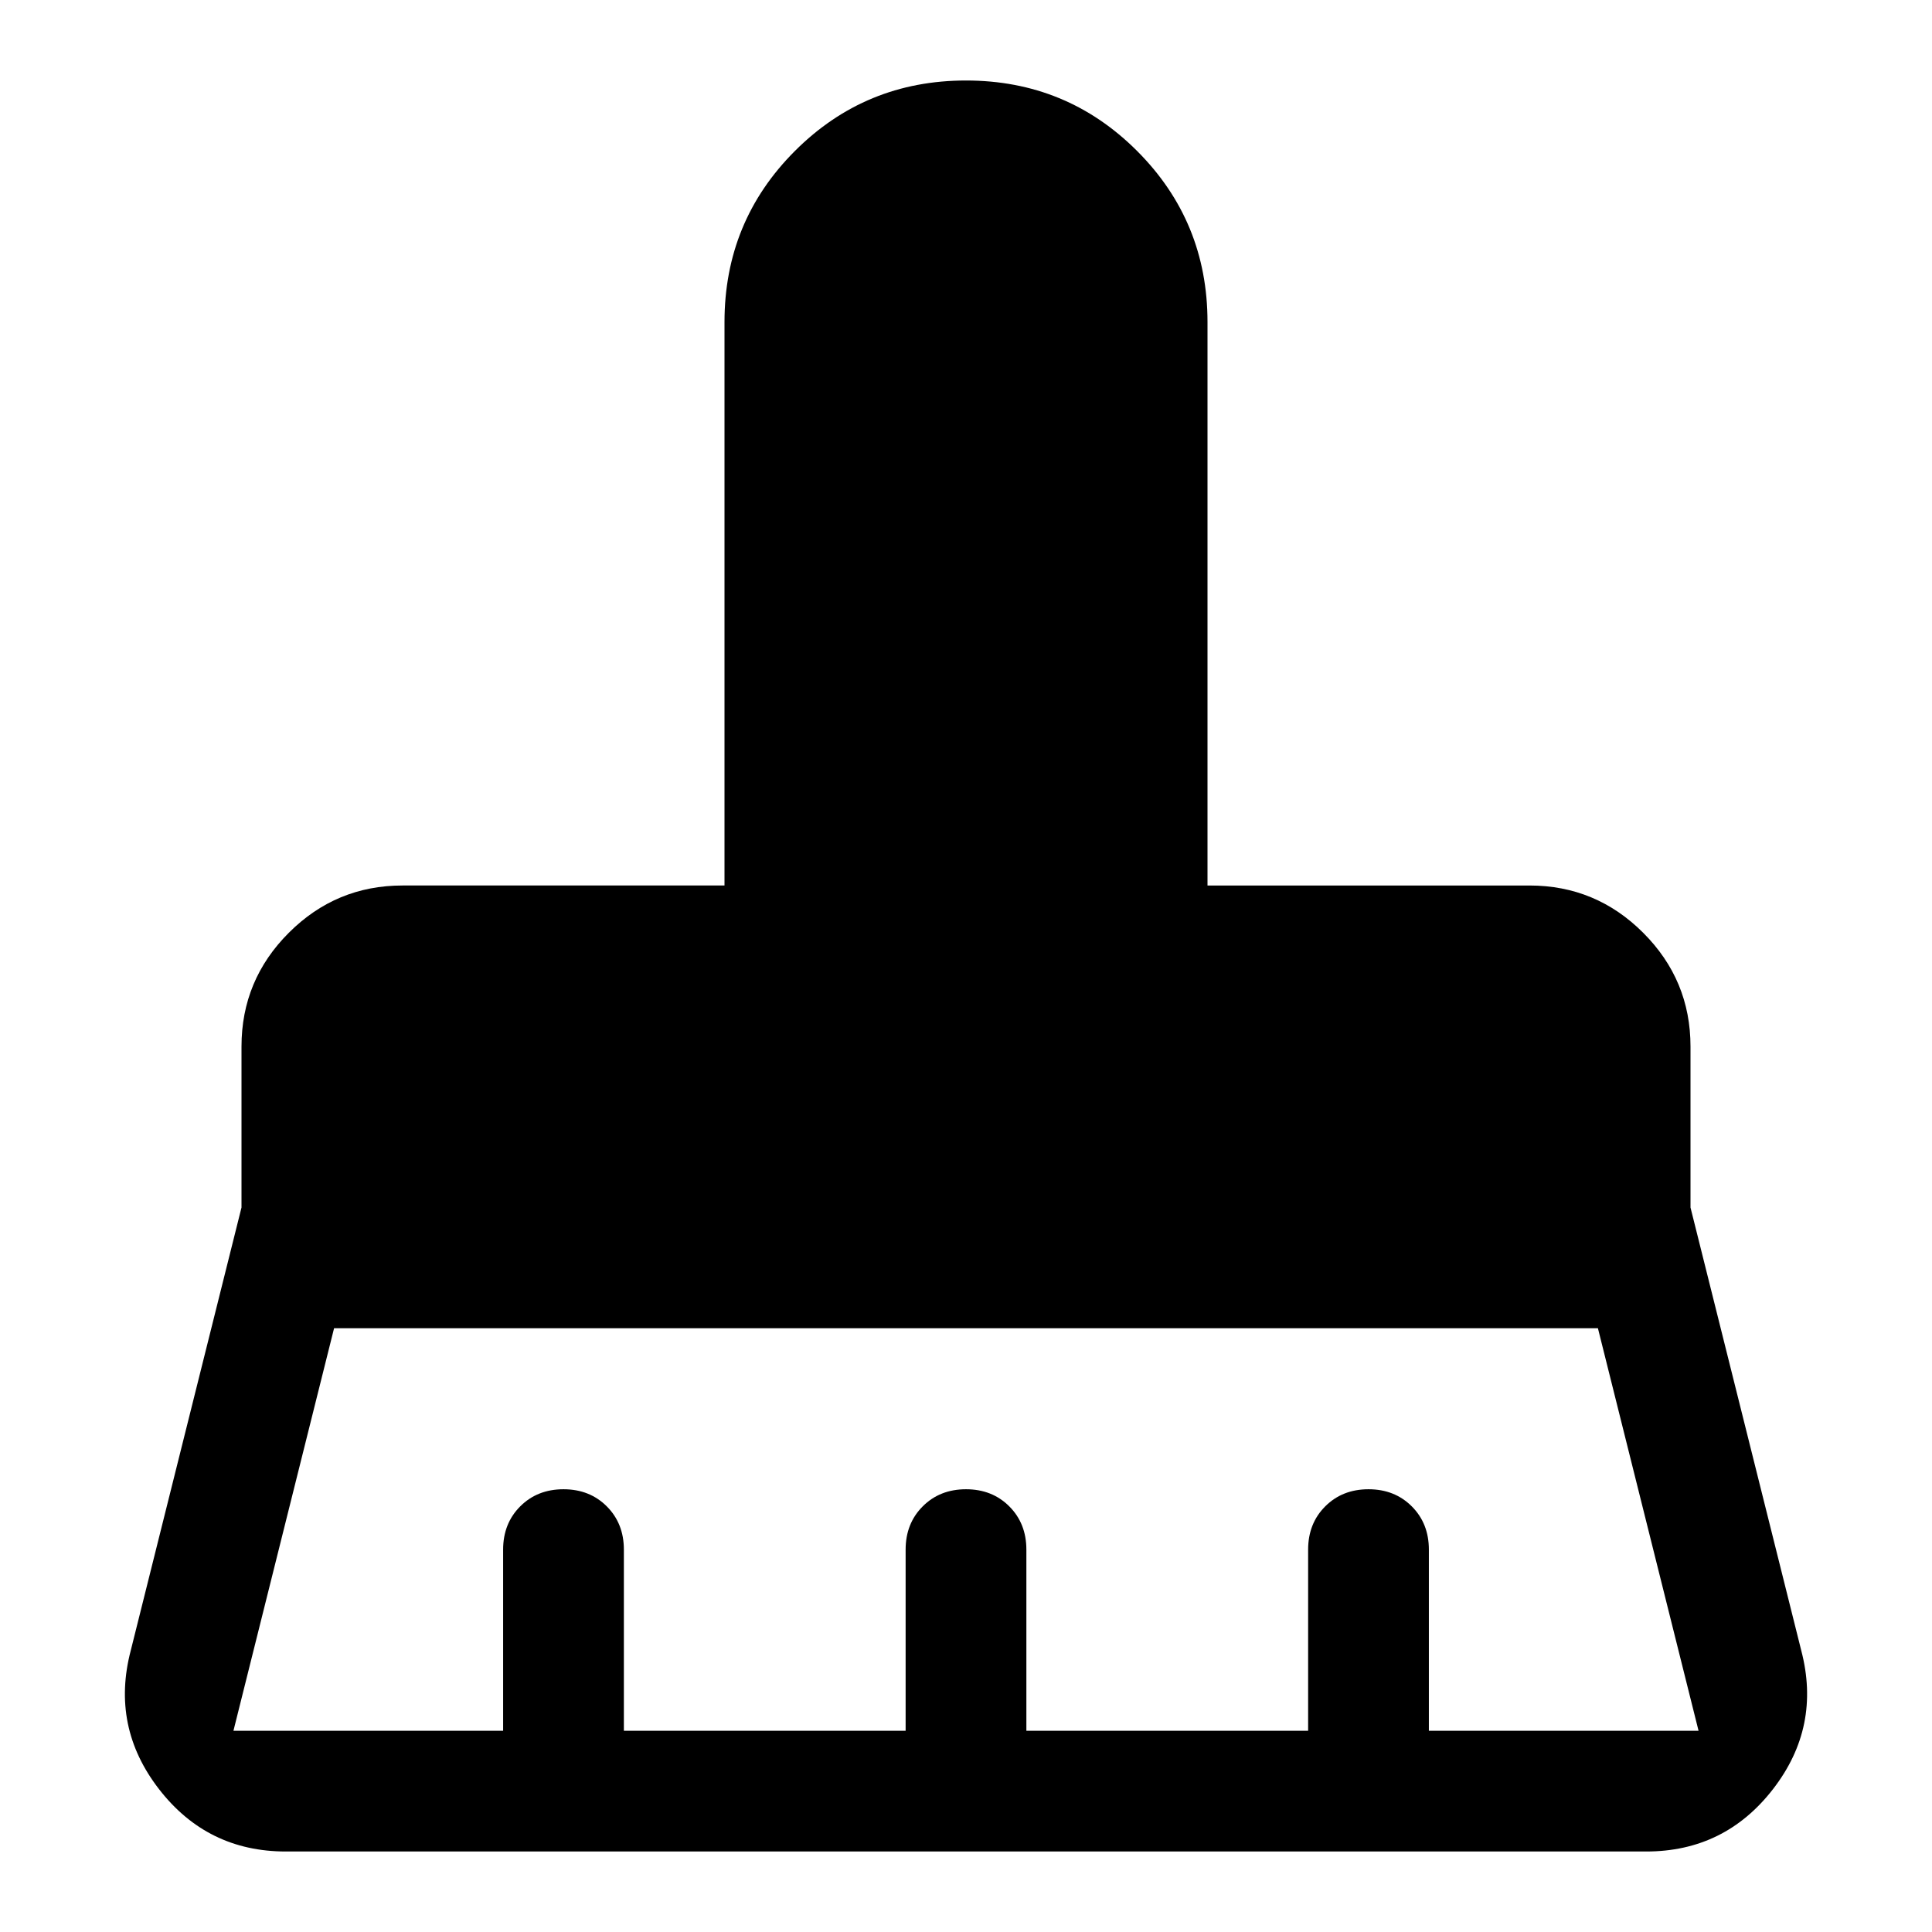 <svg xmlns="http://www.w3.org/2000/svg" height="48" width="48"><path d="M5.8 43h6.7v-4.5q0-.65.425-1.075Q13.35 37 14 37q.65 0 1.075.425.425.425.425 1.075V43h7v-4.5q0-.65.425-1.075Q23.35 37 24 37q.65 0 1.075.425.425.425.425 1.075V43h7v-4.5q0-.65.425-1.075Q33.35 37 34 37q.65 0 1.075.425.425.425.425 1.075V43h6.7l-2.5-10H8.3L5.8 43Zm35.1 3H7.1q-1.95 0-3.15-1.55T3.25 41L6 30v-4q0-1.65 1.175-2.825Q8.35 22 10 22h8V8q0-2.5 1.75-4.25T24 2q2.5 0 4.25 1.75T30 8v14h8q1.65 0 2.825 1.175Q42 24.35 42 26v4l2.75 11q.5 1.9-.7 3.45Q42.85 46 40.9 46Z"/></svg>